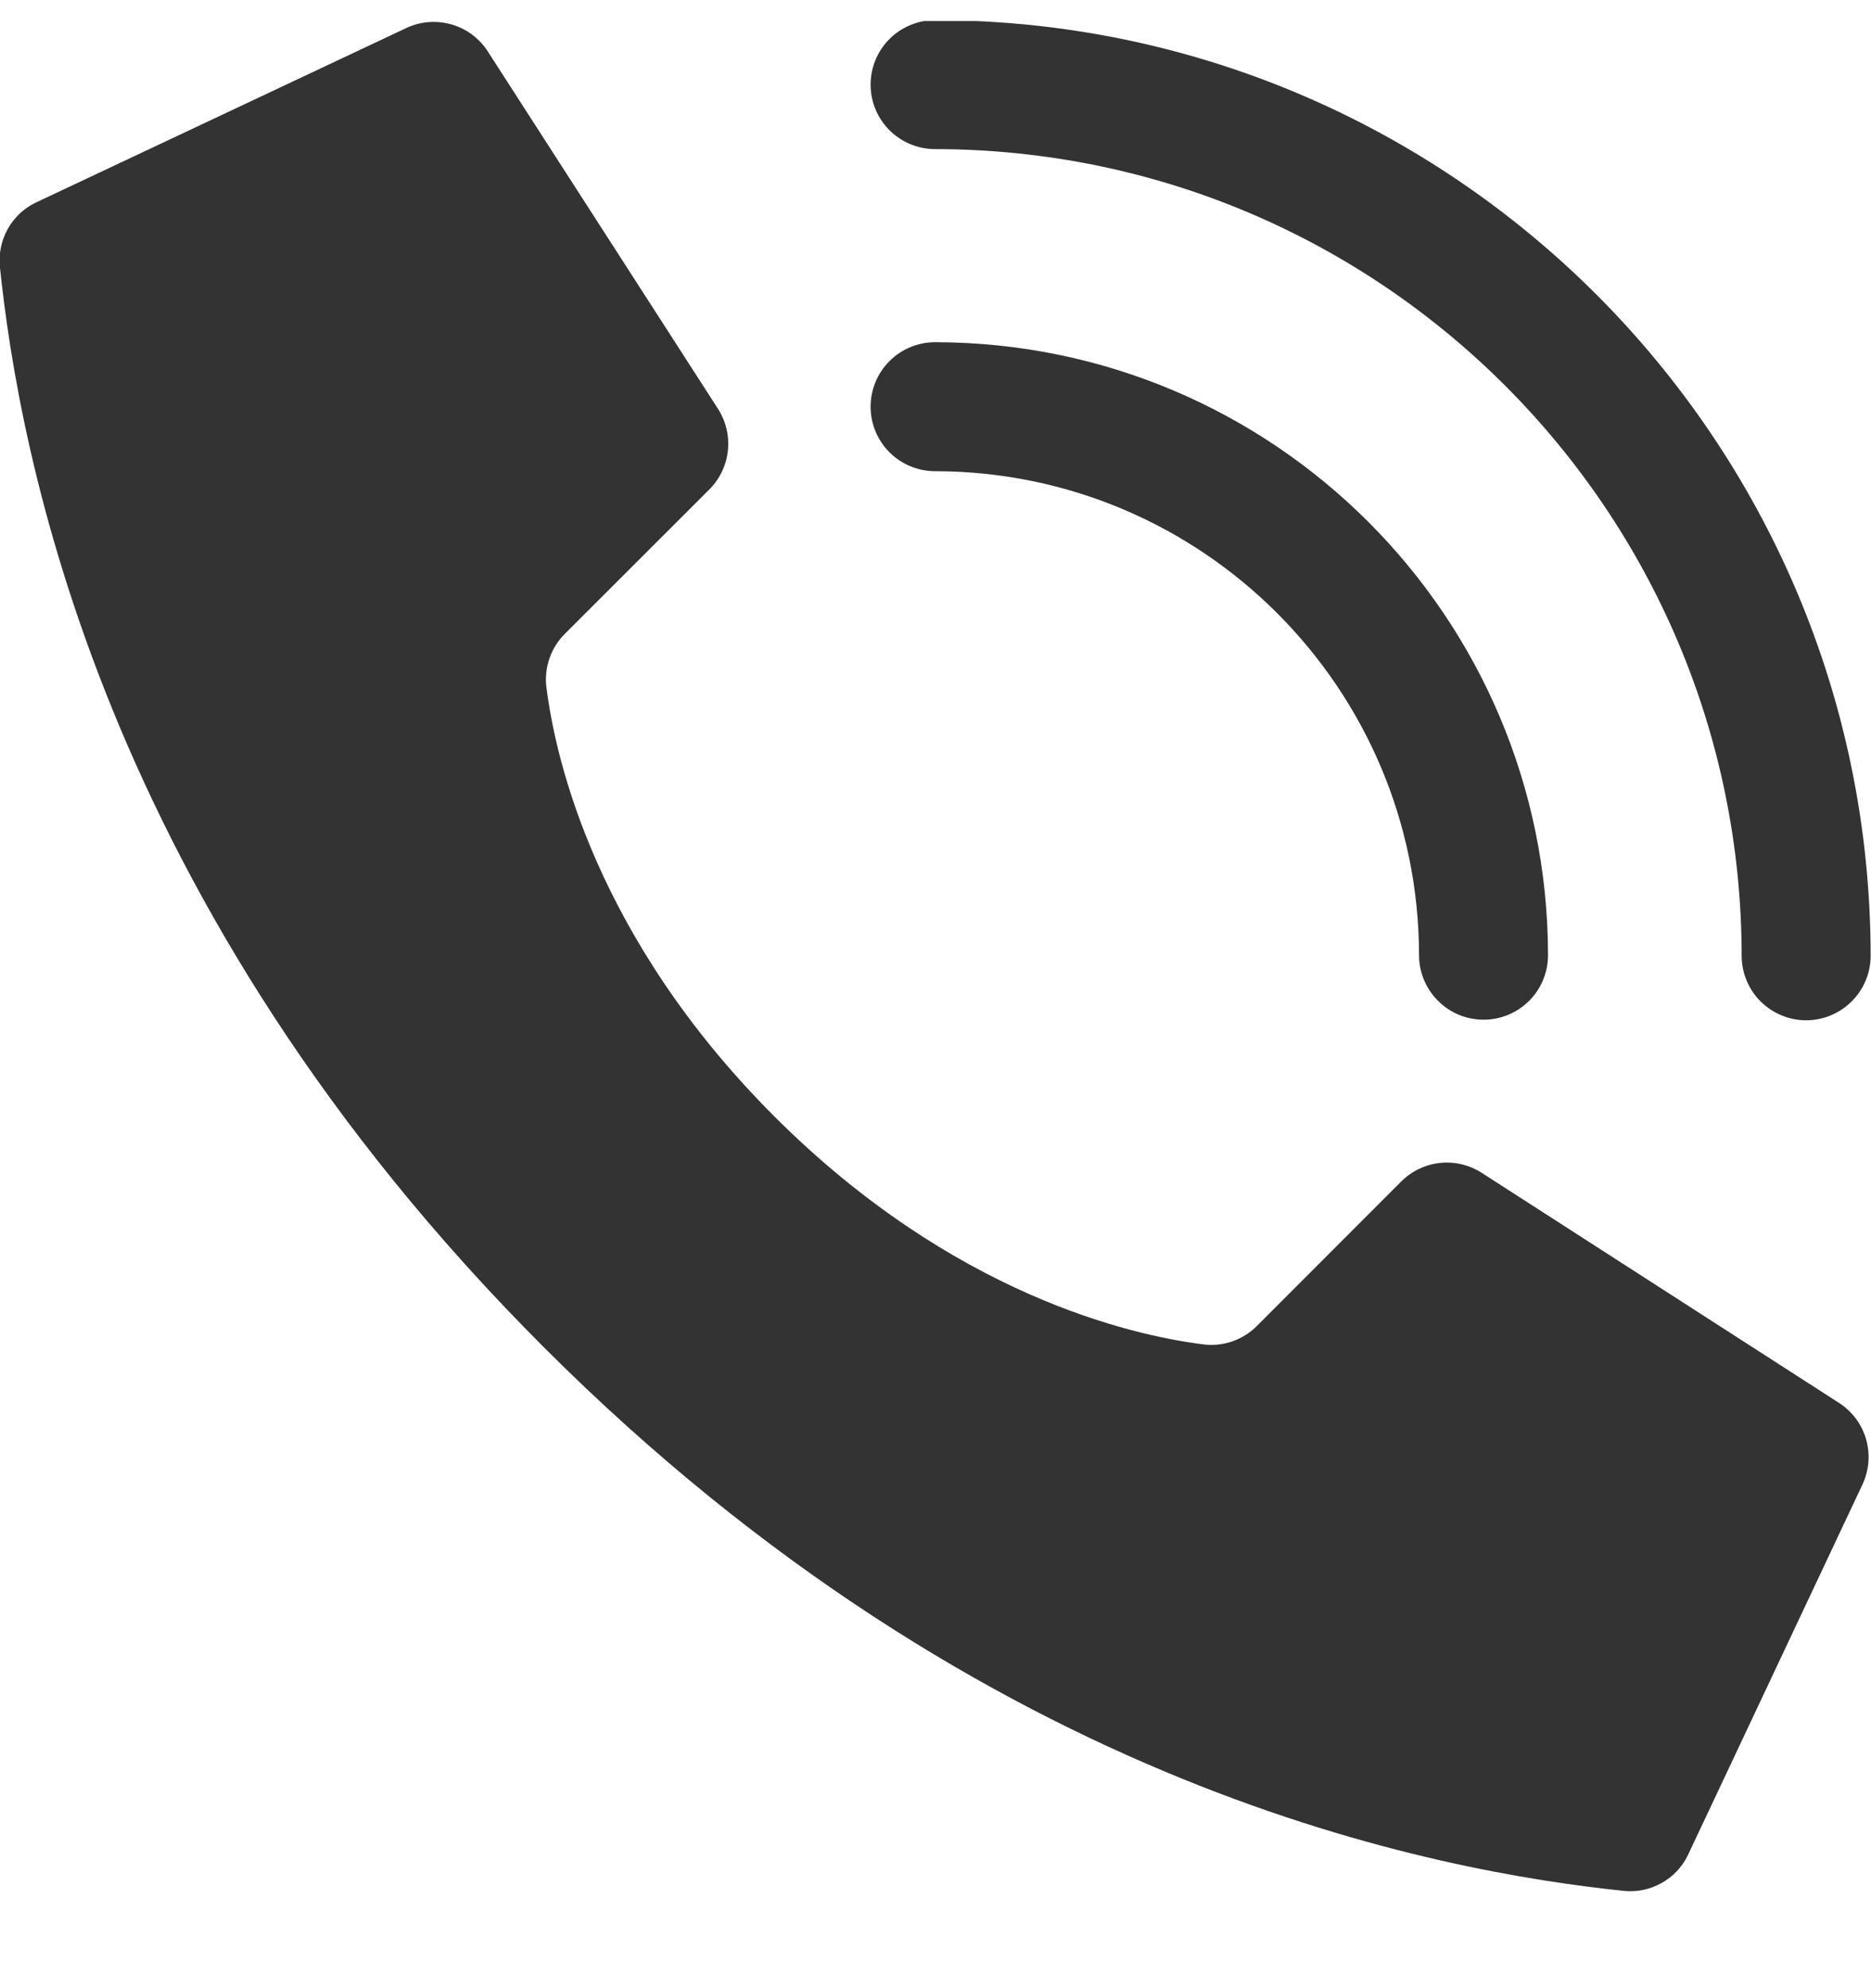 <svg xmlns="http://www.w3.org/2000/svg" width="16" height="17" viewBox="0 0 16 17" fill="none">
  <g clip-path="url(#clip0_15194_3335)">
    <path d="M6.622 9.546C5.095 8.018 4.75 6.491 4.673 5.879C4.662 5.796 4.671 5.711 4.698 5.632C4.725 5.552 4.77 5.48 4.83 5.42L6.066 4.185C6.154 4.097 6.21 3.981 6.224 3.857C6.238 3.733 6.21 3.608 6.144 3.502L4.176 0.447C4.103 0.33 3.99 0.245 3.858 0.208C3.725 0.171 3.584 0.184 3.461 0.246L0.302 1.734C0.202 1.783 0.119 1.862 0.065 1.96C0.011 2.058 -0.012 2.17 -0.001 2.282C0.164 3.854 0.85 7.719 4.649 11.518C8.447 15.317 12.312 16.003 13.885 16.168C13.997 16.179 14.109 16.157 14.207 16.102C14.305 16.048 14.384 15.965 14.433 15.865L15.921 12.706C15.982 12.583 15.996 12.442 15.959 12.31C15.922 12.178 15.837 12.065 15.721 11.992L12.666 10.025C12.56 9.959 12.435 9.93 12.311 9.944C12.187 9.958 12.071 10.014 11.983 10.102L10.748 11.338C10.627 11.459 10.458 11.517 10.289 11.495C9.677 11.418 8.15 11.073 6.622 9.546Z" fill="#333333"/>
    <path d="M12.687 8.719C12.54 8.719 12.4 8.661 12.297 8.557C12.193 8.454 12.135 8.313 12.135 8.167C12.132 5.883 10.281 4.032 7.997 4.029C7.851 4.029 7.71 3.971 7.607 3.868C7.503 3.764 7.445 3.624 7.445 3.478C7.445 3.331 7.503 3.191 7.607 3.087C7.71 2.984 7.851 2.926 7.997 2.926C10.891 2.929 13.235 5.274 13.238 8.167C13.238 8.313 13.18 8.454 13.077 8.557C12.973 8.661 12.833 8.719 12.687 8.719Z" fill="#333333"/>
    <path d="M15.445 8.724C15.299 8.724 15.159 8.665 15.055 8.562C14.952 8.459 14.894 8.318 14.894 8.172C14.889 4.365 11.804 1.279 7.997 1.275C7.851 1.275 7.71 1.217 7.607 1.114C7.503 1.01 7.445 0.87 7.445 0.724C7.445 0.577 7.503 0.437 7.607 0.333C7.71 0.23 7.851 0.172 7.997 0.172C12.413 0.177 15.992 3.756 15.997 8.172C15.997 8.318 15.939 8.459 15.835 8.562C15.732 8.665 15.592 8.724 15.445 8.724Z" fill="#333333"/>
  </g>
  <defs>
    <clipPath id="clip0_15194_3335">
      <rect width="16" height="16" fill="white" transform="translate(0 0.18)"/>
    </clipPath>
  </defs>
</svg>